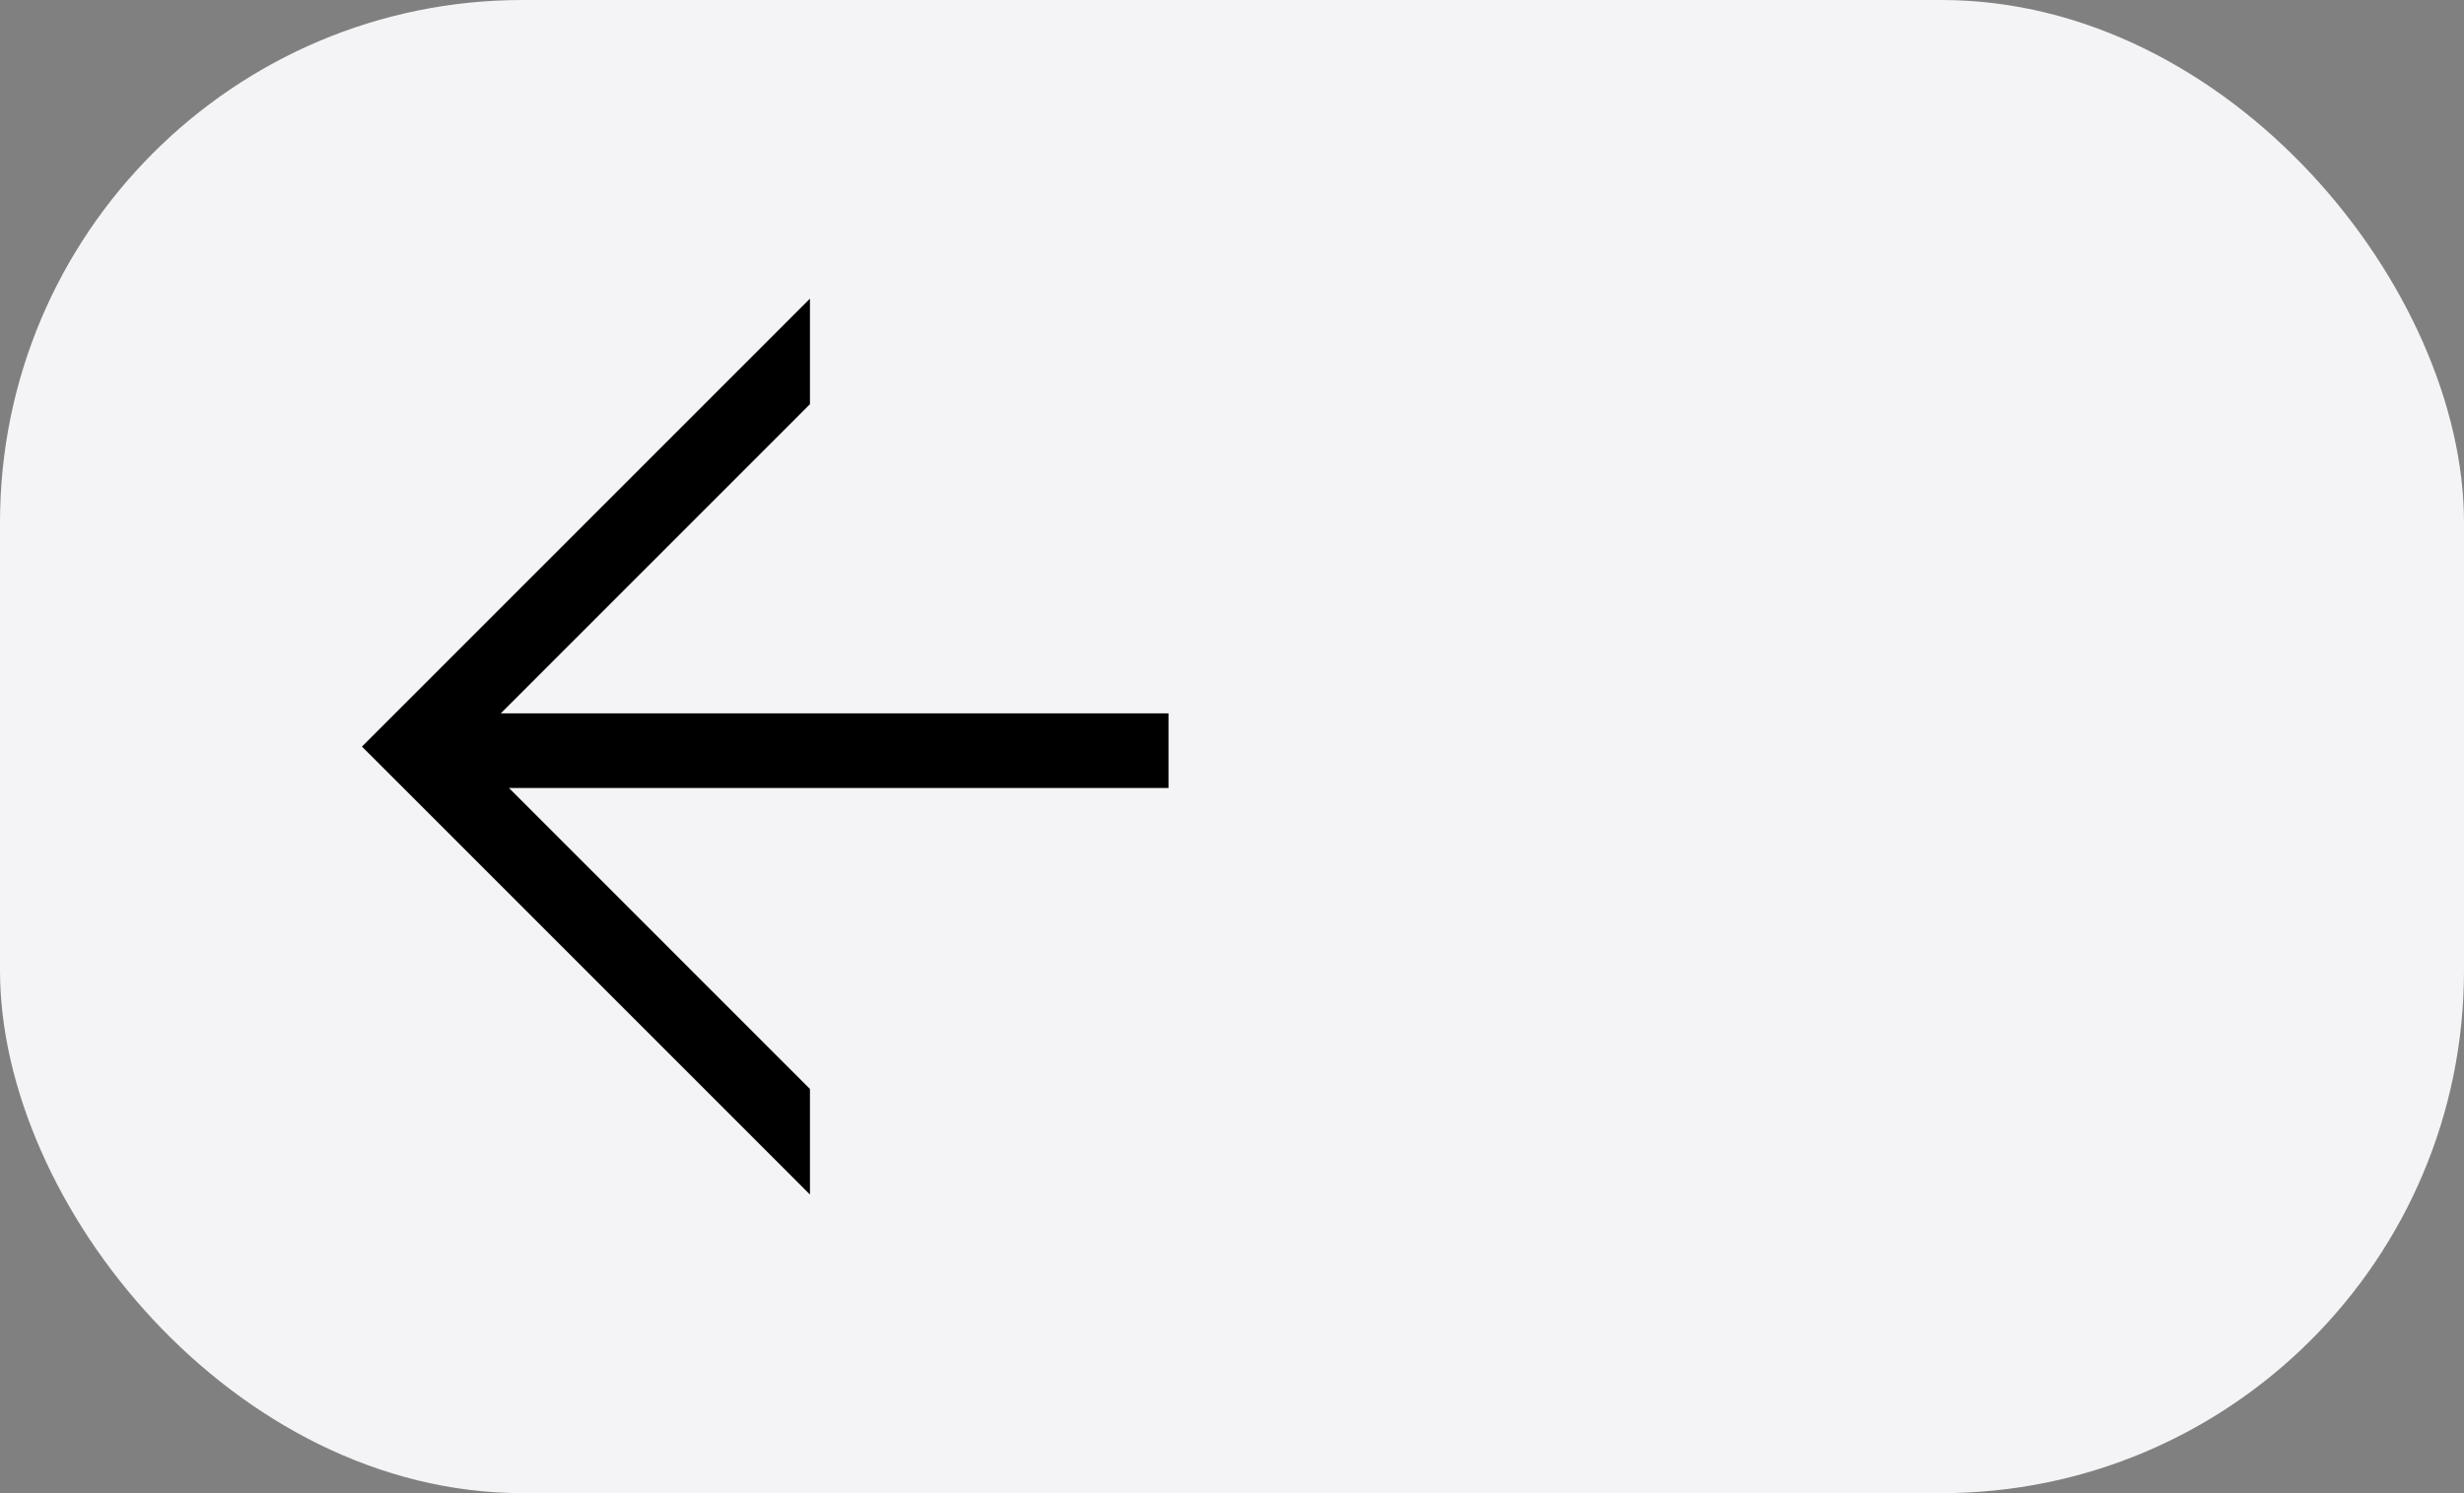 <svg xmlns="http://www.w3.org/2000/svg" width="66" height="40" viewBox="0 0 66 40" fill="none">
  <rect x="0" y="0" width="66" height="40" fill="#808080" stroke="none"/>
  <rect x="66" y="40" width="66" height="40" rx="14" transform="rotate(-180 66 40)" fill="#F4F4F6"/>
  <path fill-rule="evenodd" clip-rule="evenodd" d="M11.11 18.586L21.695 8L21.695 10.828L13.414 19.11L31.3 19.11L31.3 21.11L13.634 21.11L21.695 29.172L21.695 32L11.11 21.414L9.695 20L11.11 18.586Z" fill="black"/>
</svg>
